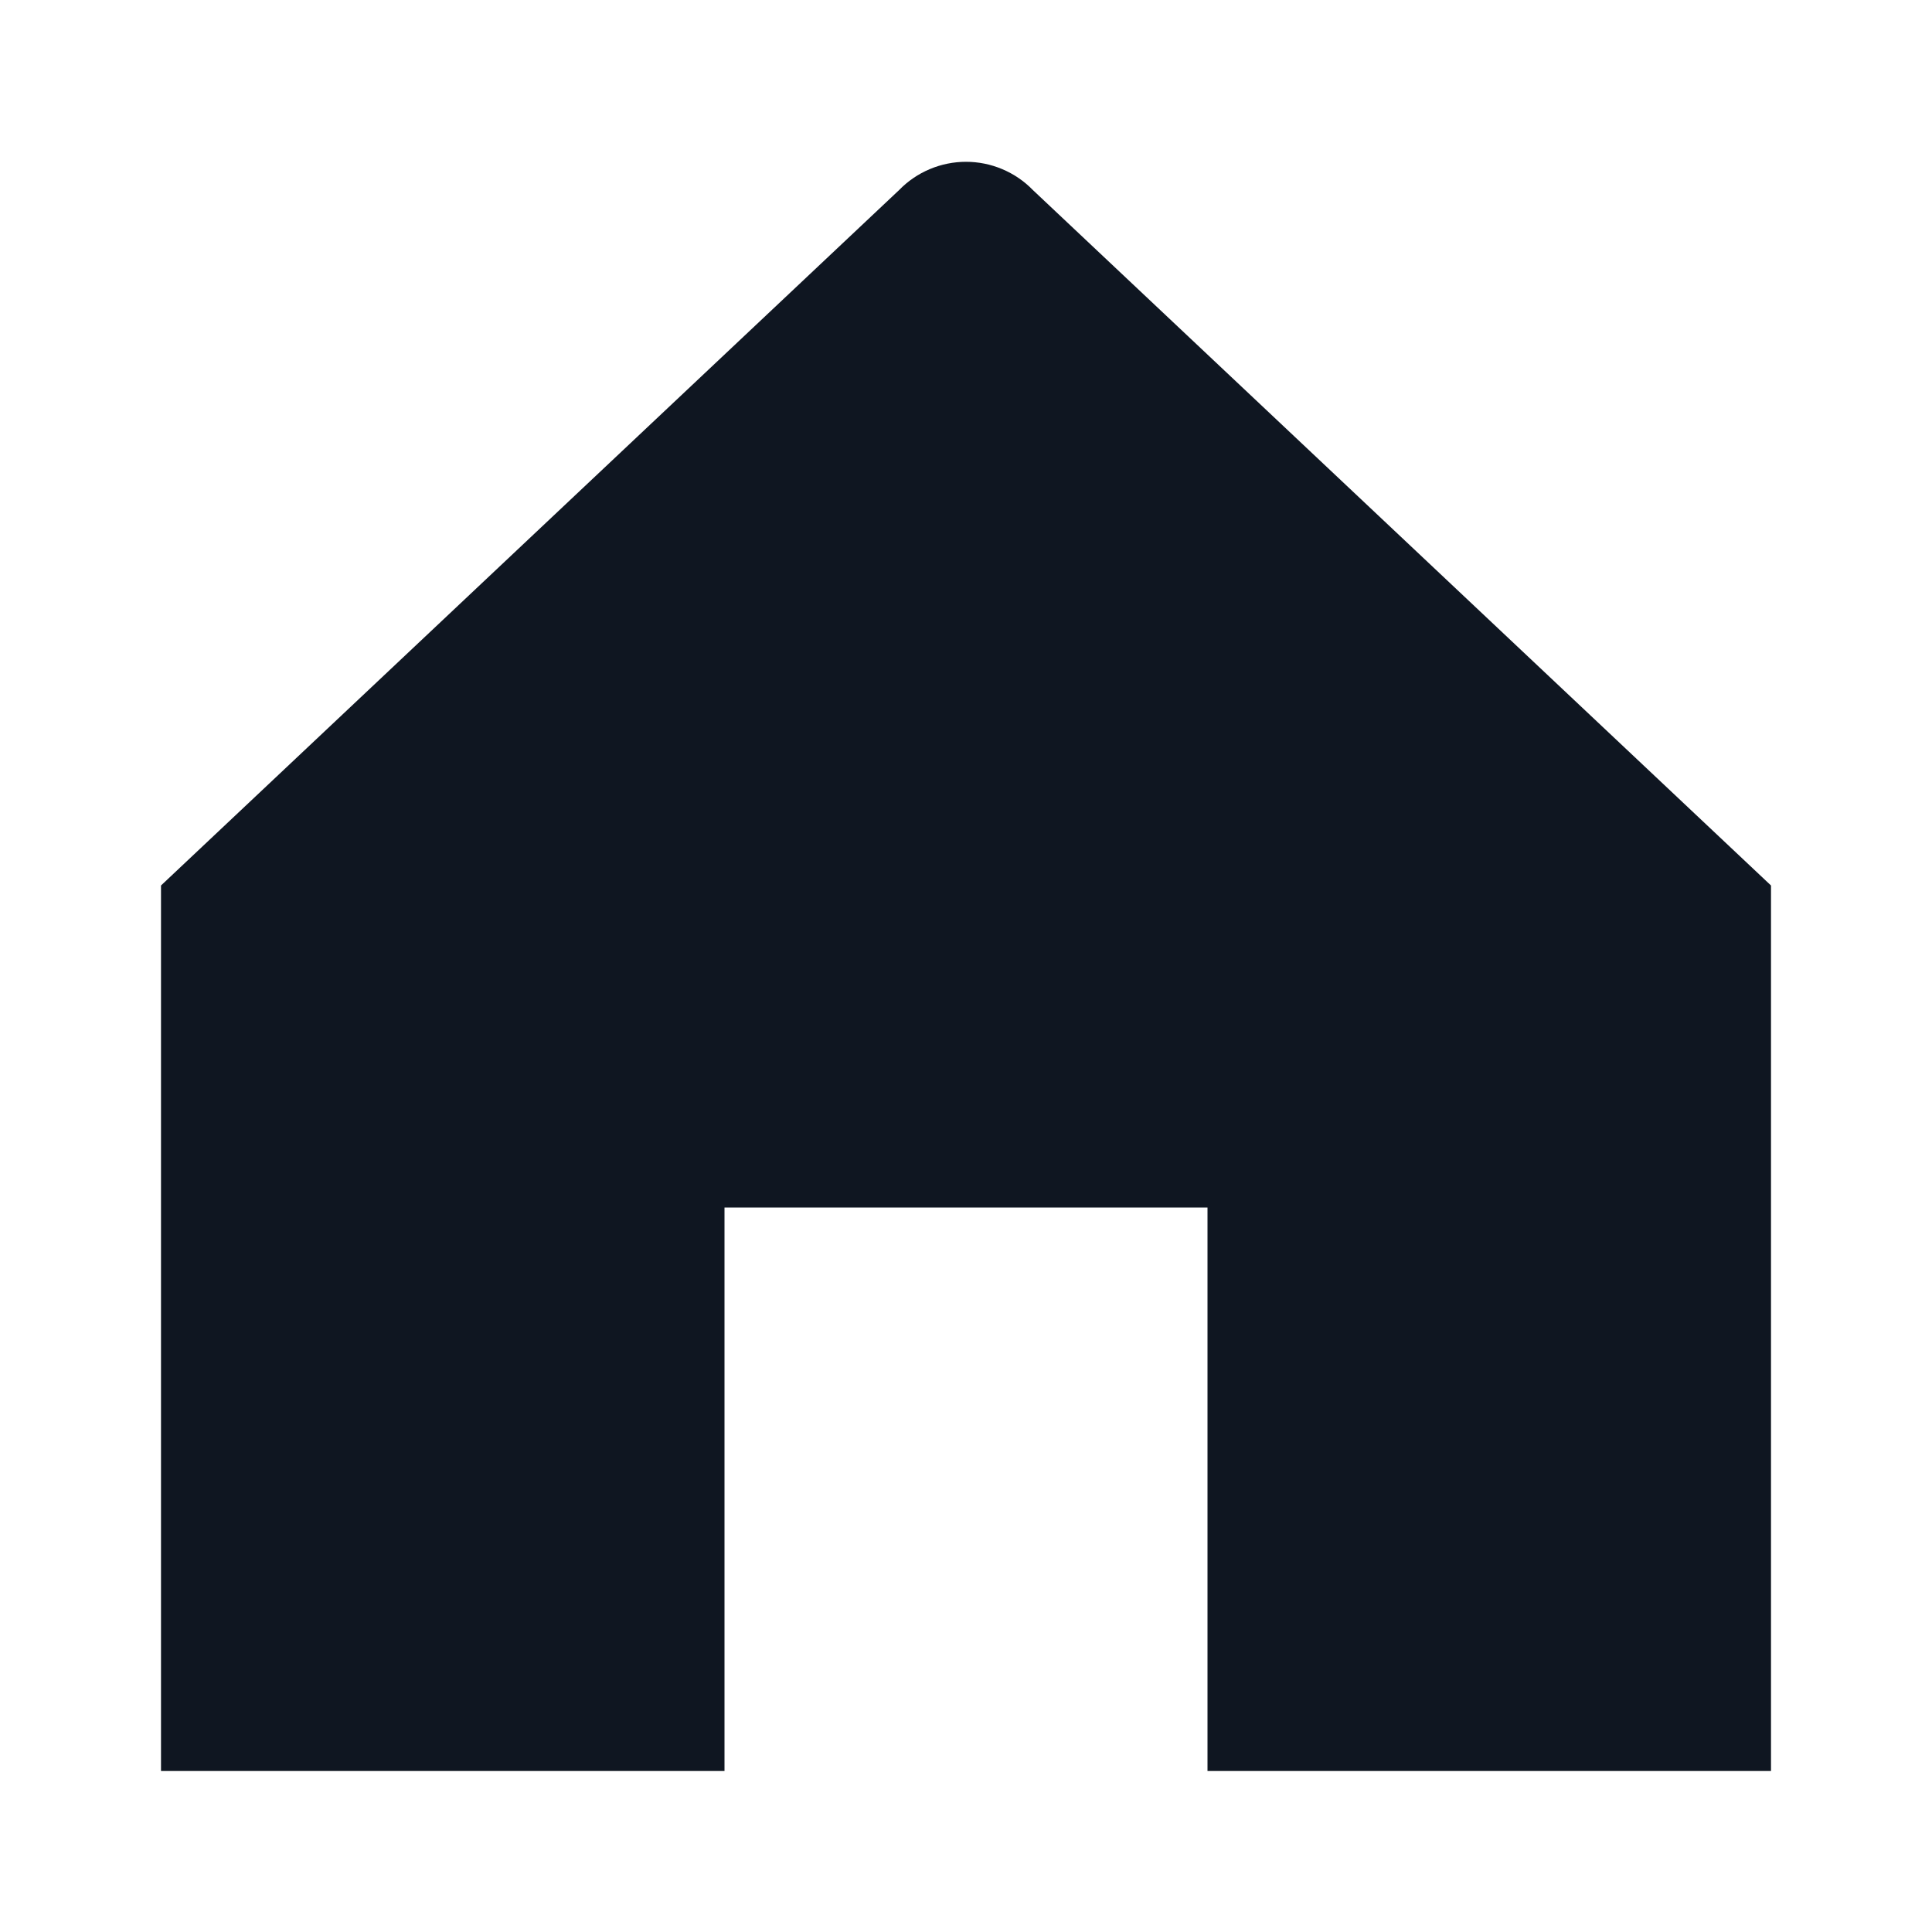 <svg width="24" height="24" viewBox="0 0 24 24" fill="none" xmlns="http://www.w3.org/2000/svg">
<path d="M11.17 2.36C11.278 2.249 11.407 2.161 11.55 2.101C11.692 2.041 11.845 2.01 12 2.01C12.155 2.01 12.308 2.041 12.45 2.101C12.593 2.161 12.722 2.249 12.83 2.36L22 11V22H15V15H9V22H2V11L11.17 2.36Z" fill="#0F1621"/>
</svg>
